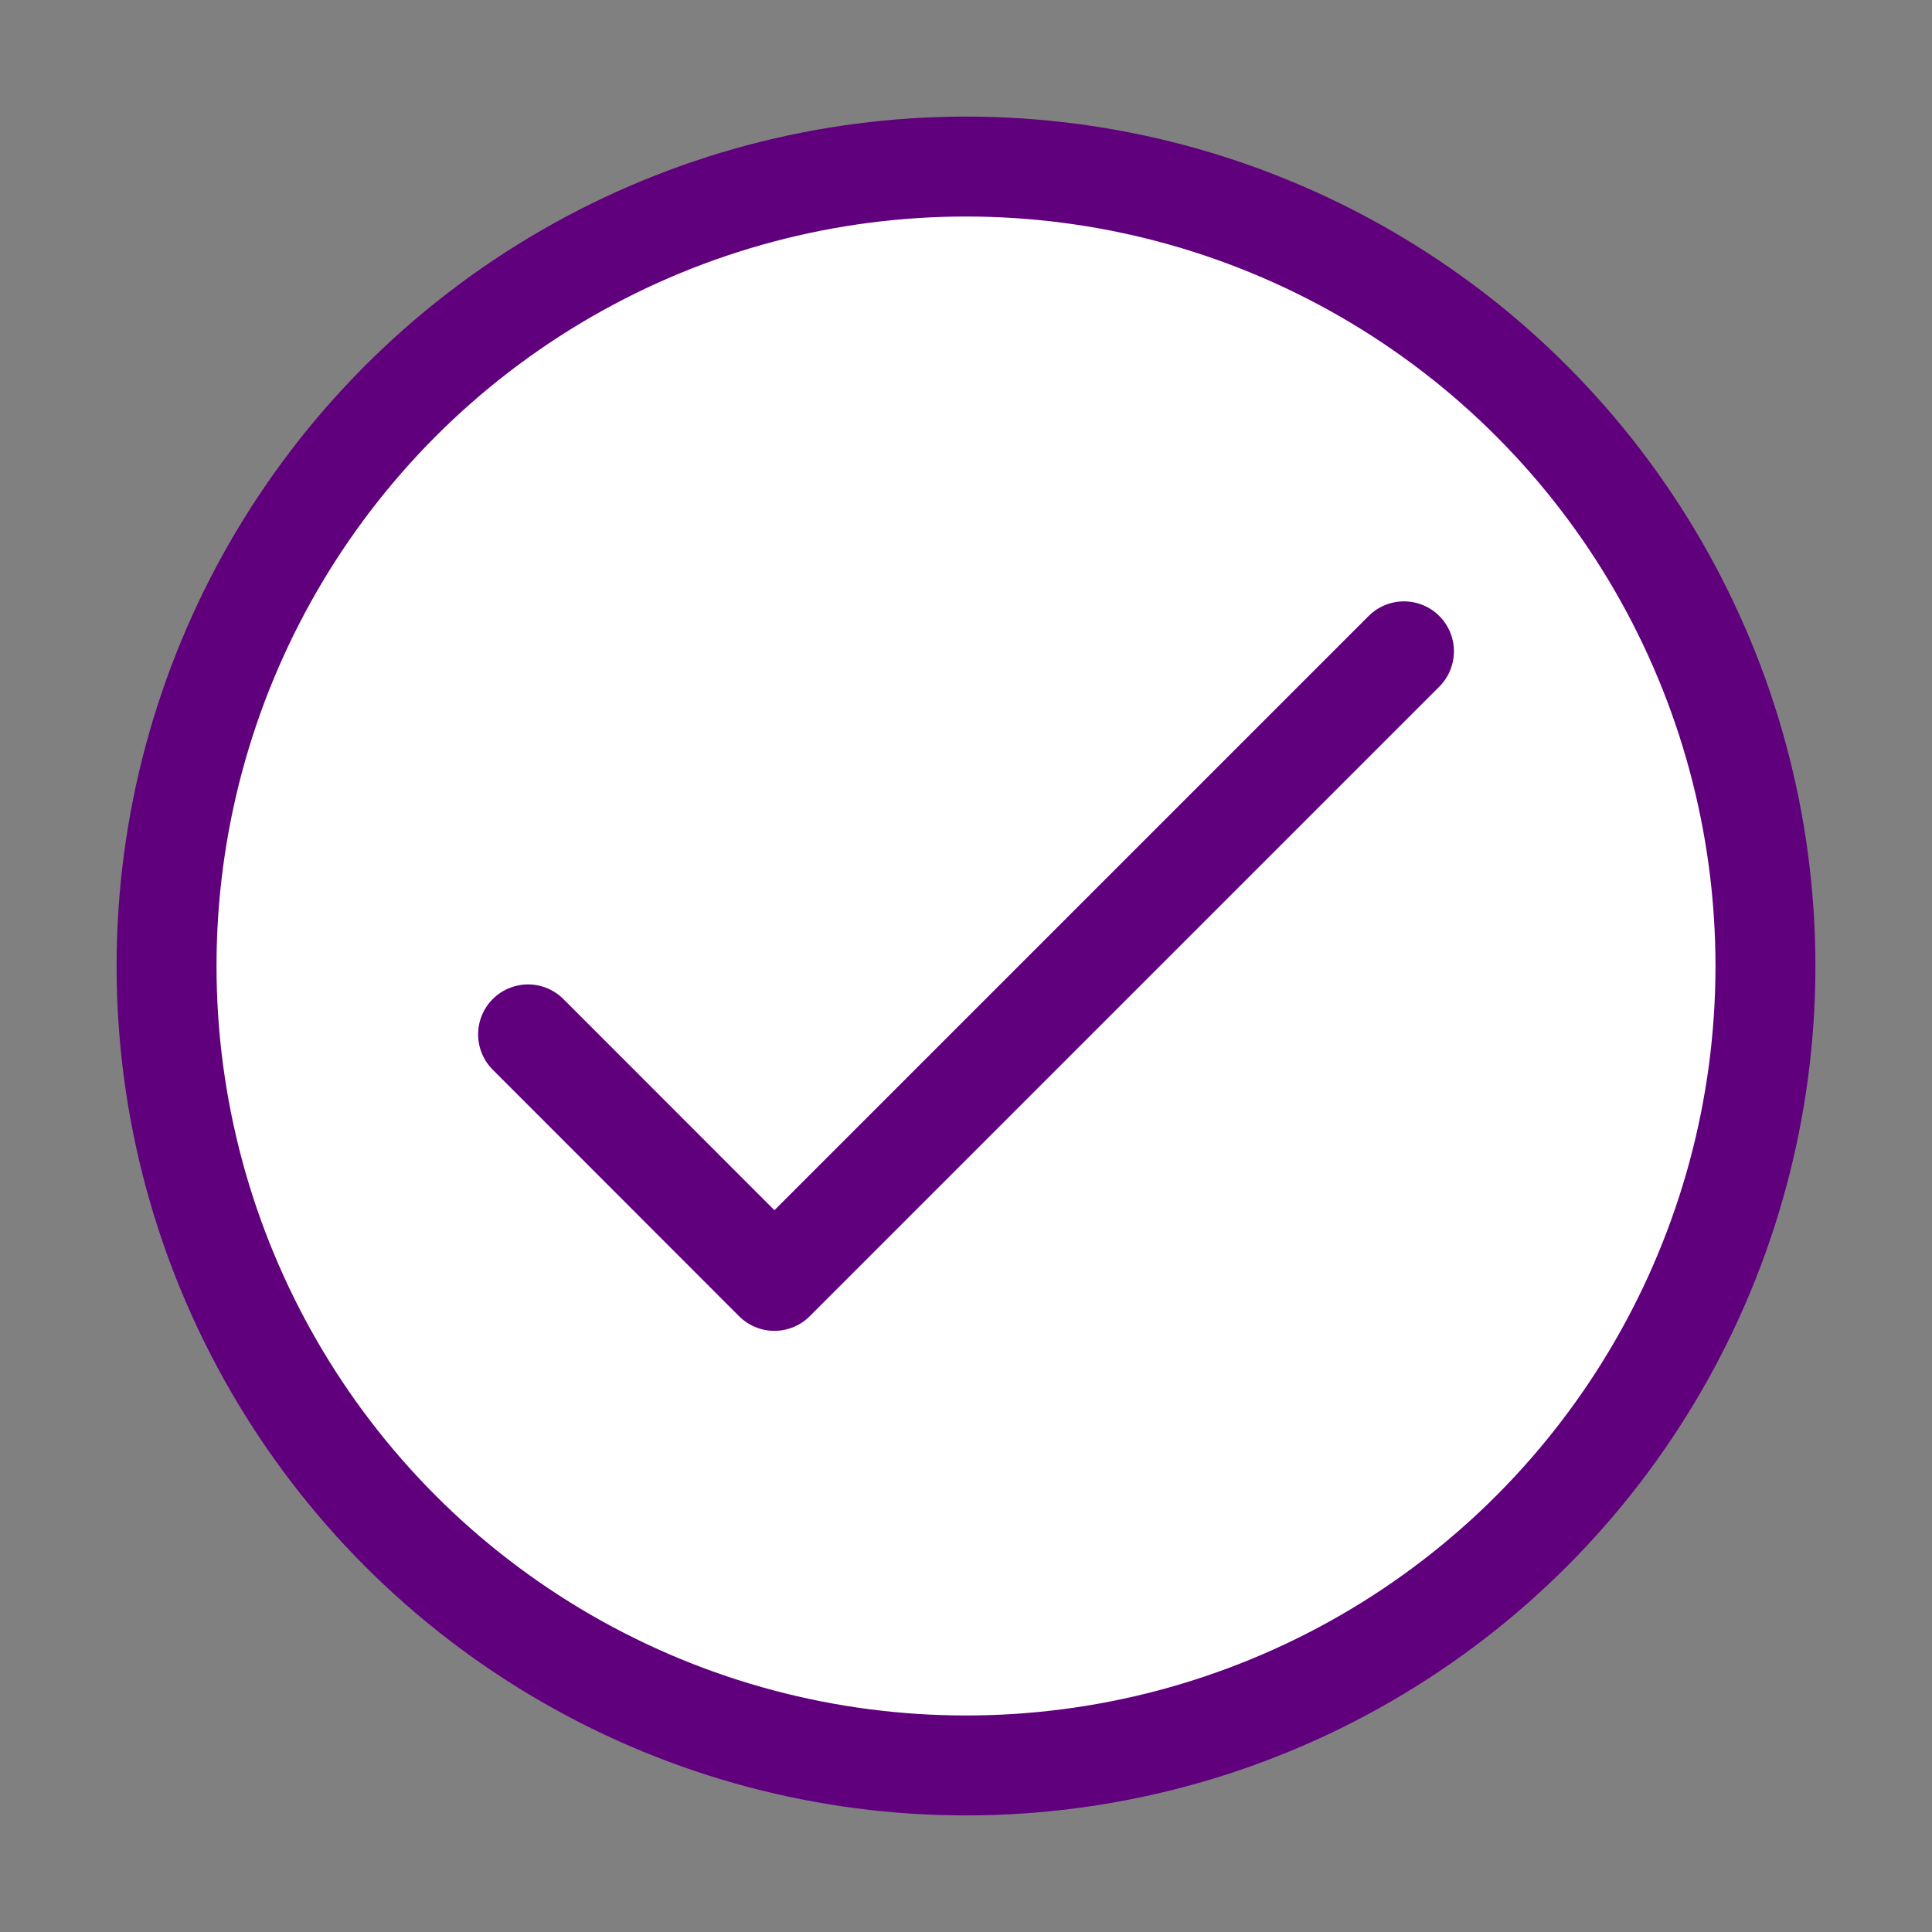 <svg id="ic-actions-check" xmlns="http://www.w3.org/2000/svg" width="58" height="58" viewBox="0 0 58 58">
  <rect x="0" y="0" width="58" height="58" fill="#808080" stroke="none"/>
  <rect id="Rectángulo_139" data-name="Rectángulo 139" width="58" height="58" fill="none"/>
  <g id="ic-actions-check-2" data-name="ic-actions-check" transform="translate(4.833 4.833)">
    <circle id="Elipse_2" data-name="Elipse 2" cx="24" cy="24" r="24" transform="translate(0.167 0.167)" fill="#fff" stroke="#61007d" stroke-linecap="round" stroke-linejoin="bevel" stroke-width="3"/>
    <path id="Trazado_9" data-name="Trazado 9" d="M6.56,19.593l7.395,7.4,18.9-18.9" transform="translate(4.46 6.627)" fill="#fff" stroke="#61007d" stroke-linecap="round" stroke-linejoin="round" stroke-width="3" fill-rule="evenodd"/>
  </g>
</svg>
